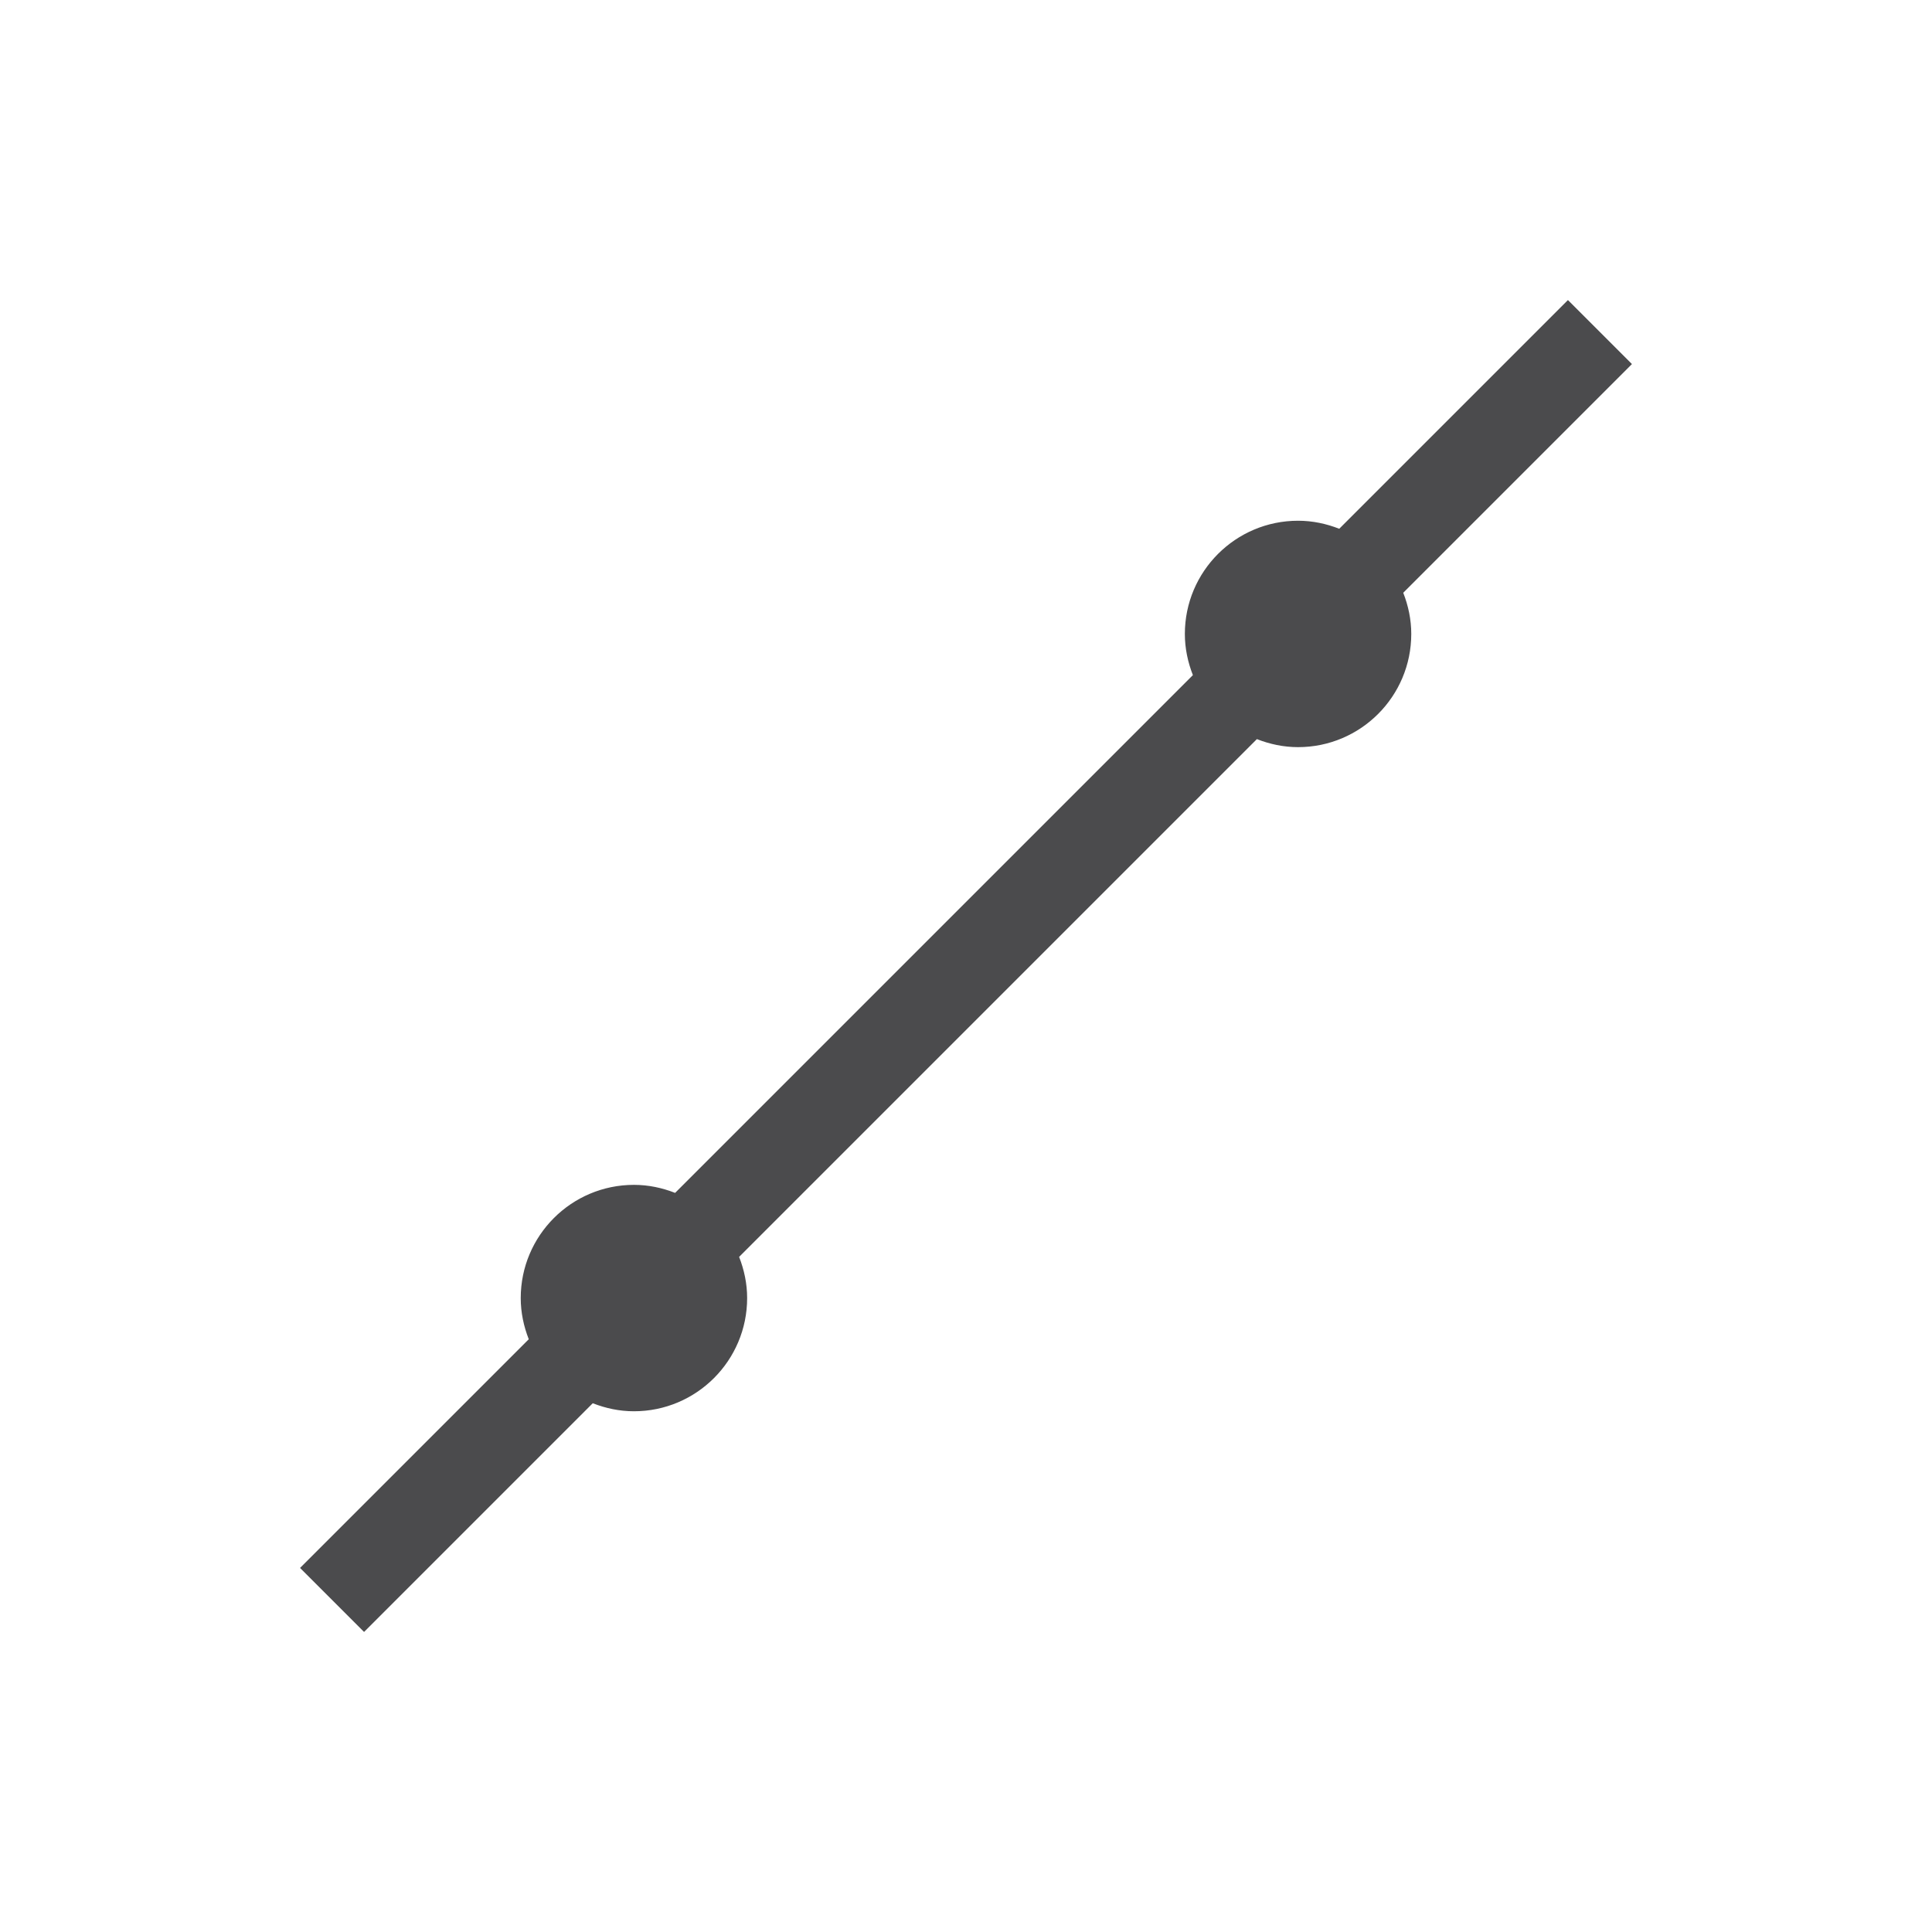 <?xml version="1.0" encoding="utf-8"?>
<!-- Generator: Adobe Illustrator 16.0.0, SVG Export Plug-In . SVG Version: 6.00 Build 0)  -->
<!DOCTYPE svg PUBLIC "-//W3C//DTD SVG 1.1//EN" "http://www.w3.org/Graphics/SVG/1.1/DTD/svg11.dtd">
<svg version="1.1" id="Layer_1" xmlns="http://www.w3.org/2000/svg" xmlns:xlink="http://www.w3.org/1999/xlink" x="0px"
     y="0px"
     width="32px" height="32px" viewBox="0 0 32 32" enable-background="new 0 0 32 32" xml:space="preserve">
<path fill="#4B4B4D" d="M27.03,6.03L25.97,4.97l-3.788,3.788c-0.212-0.083-0.44-0.133-0.682-0.133c-1.035,0-1.875,0.84-1.875,1.875
	c0,0.241,0.05,0.47,0.133,0.682l-8.576,8.576c-0.212-0.083-0.44-0.133-0.682-0.133c-1.035,0-1.875,0.84-1.875,1.875
	c0,0.241,0.05,0.47,0.133,0.682L4.97,25.97L6.03,27.03l3.788-3.788c0.212,0.083,0.44,0.133,0.682,0.133
	c1.035,0,1.875-0.84,1.875-1.875c0-0.241-0.05-0.47-0.133-0.682l8.576-8.576c0.212,0.083,0.44,0.133,0.682,0.133
	c1.035,0,1.875-0.84,1.875-1.875c0-0.241-0.05-0.47-0.133-0.682L27.03,6.03z"/>
</svg>
